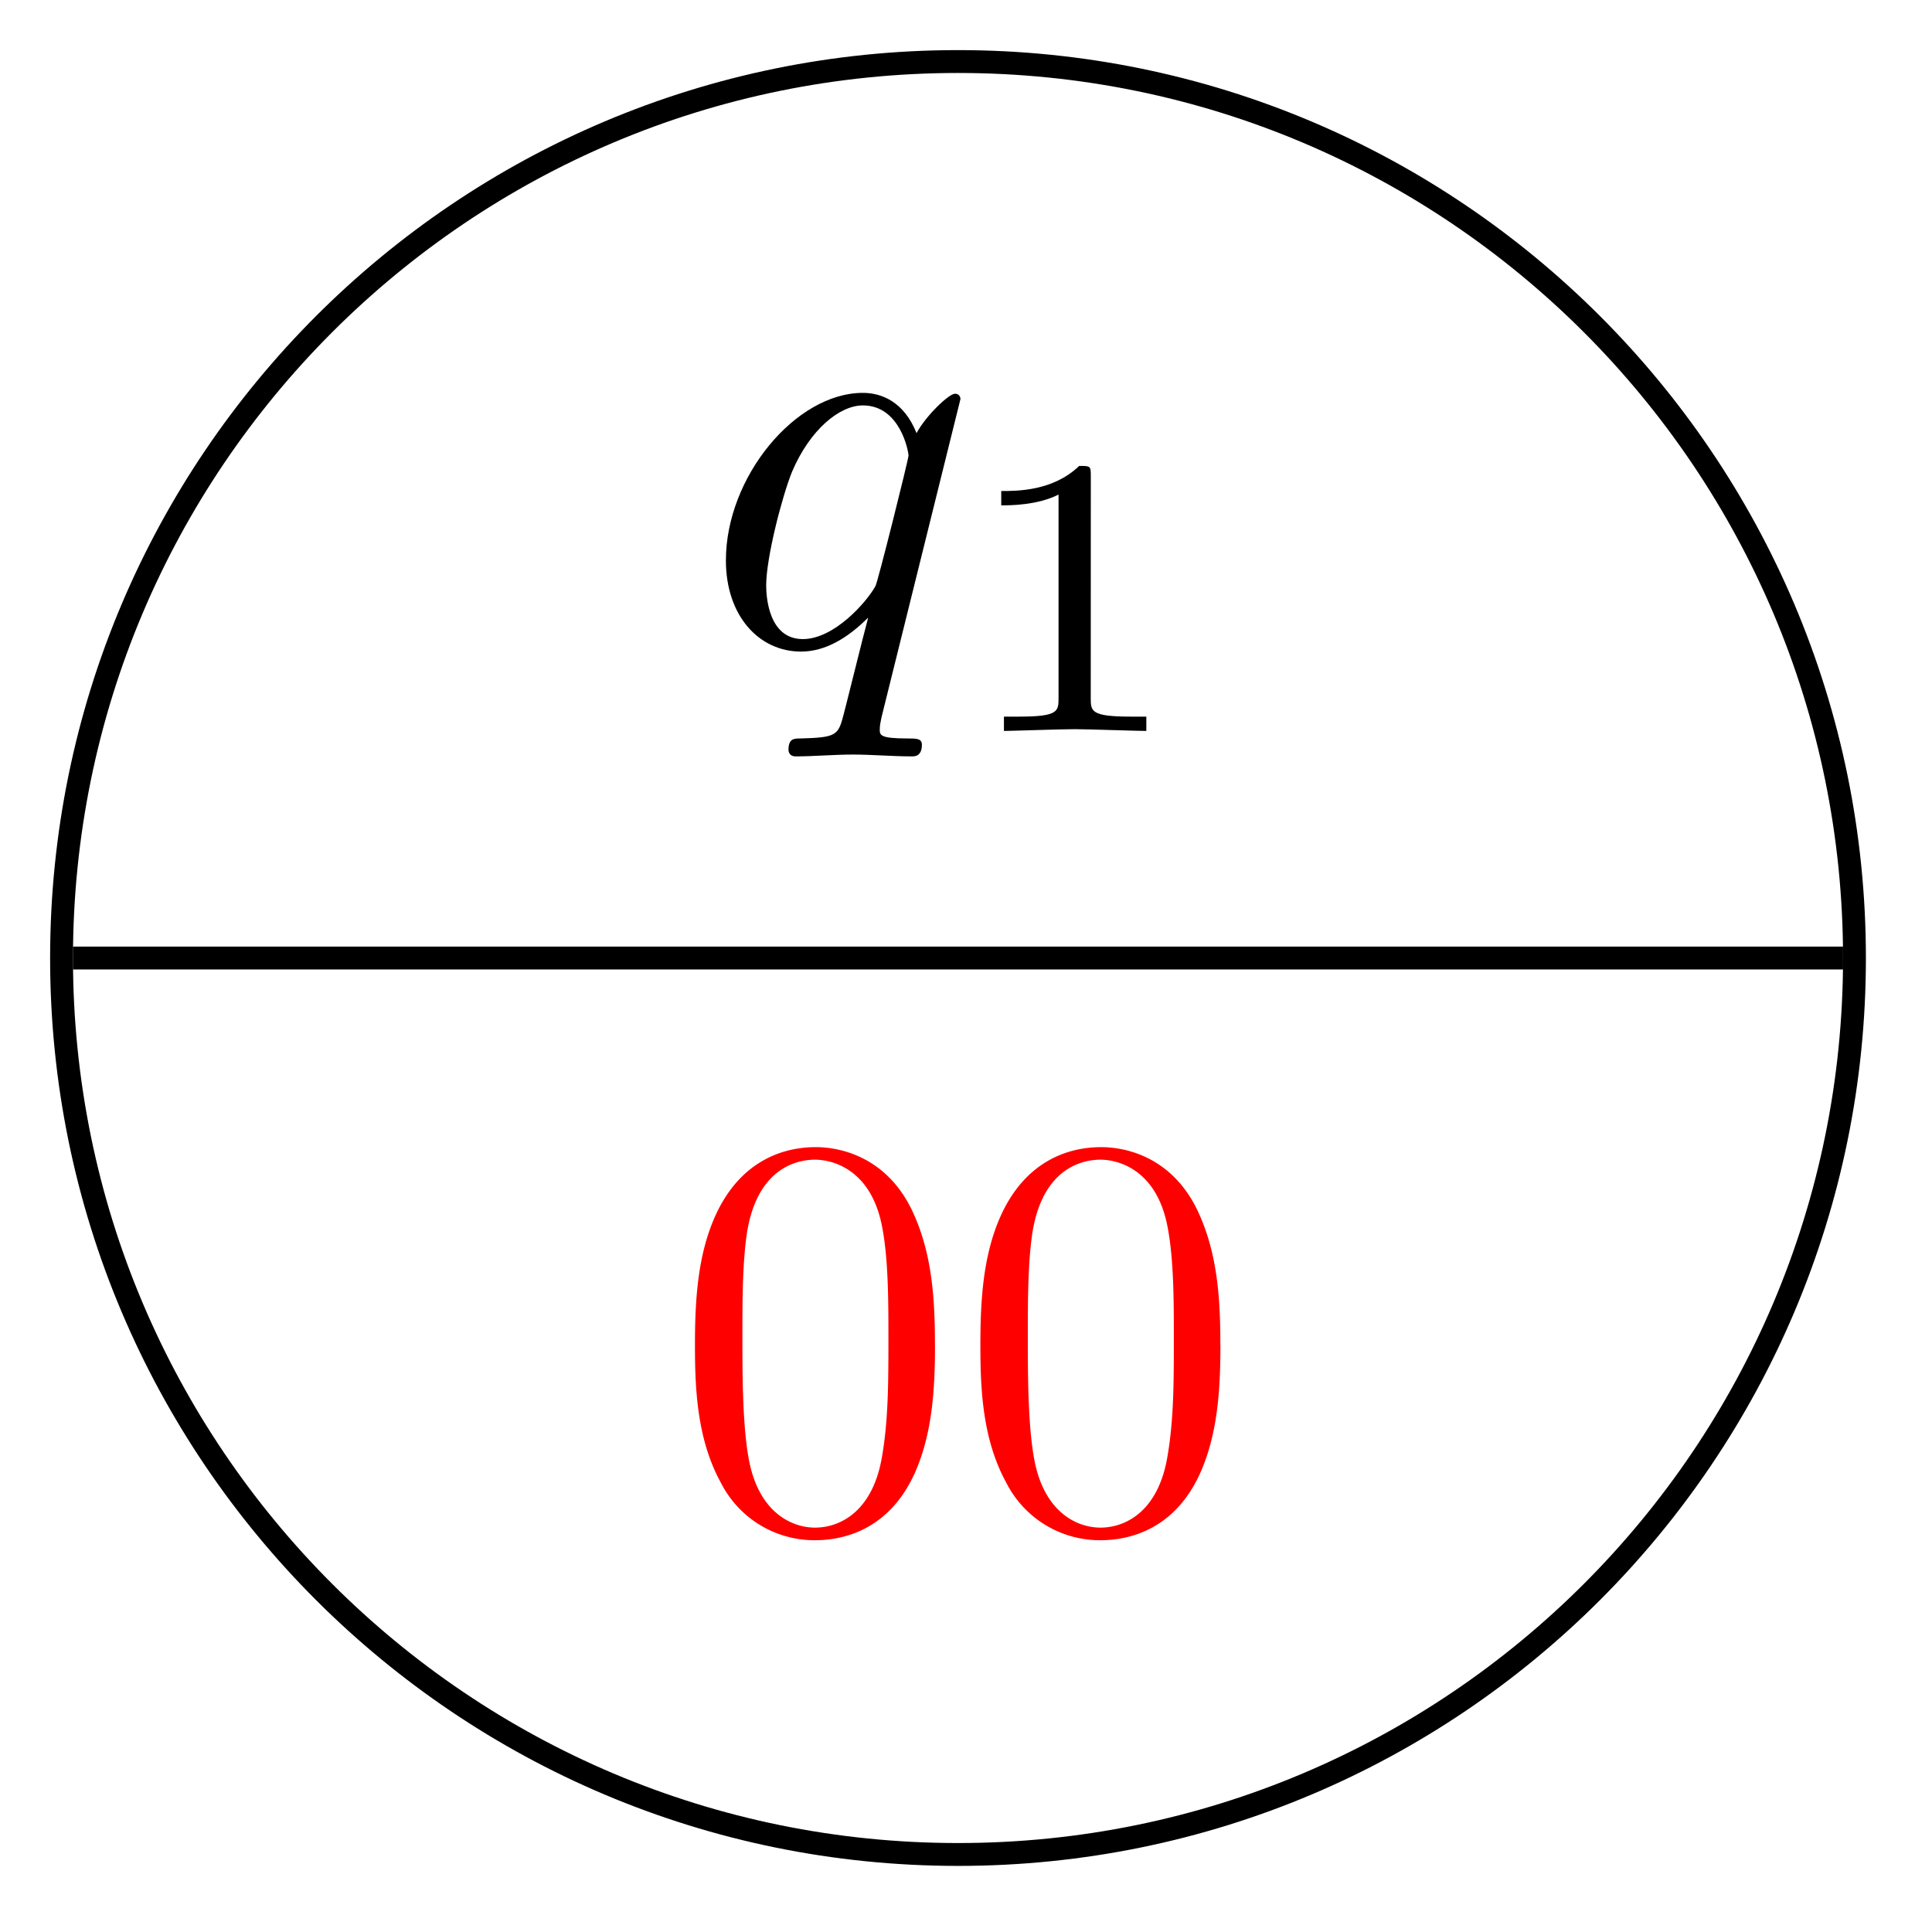 <svg xmlns="http://www.w3.org/2000/svg" xmlns:xlink="http://www.w3.org/1999/xlink" width="33.716" height="33.716"><defs><path id="b" d="M4.5-4.297c0-.047-.031-.094-.094-.094-.11 0-.515.391-.672.688-.218-.547-.609-.703-.937-.703-1.172 0-2.39 1.468-2.39 2.922C.406-.516.983.109 1.718.109c.422 0 .812-.234 1.172-.593-.094.343-.422 1.687-.453 1.78-.079.282-.157.313-.72.329-.124 0-.218 0-.218.203 0 0 0 .11.125.11.313 0 .672-.032 1-.032s.688.032 1.031.032c.047 0 .172 0 .172-.204 0-.109-.094-.109-.265-.109-.47 0-.47-.062-.47-.156 0-.078.016-.14.032-.219ZM1.75-.109c-.61 0-.64-.766-.64-.938 0-.484.28-1.562.452-1.984.313-.735.829-1.156 1.235-1.156.656 0 .797.812.797.875s-.547 2.25-.578 2.28c-.157.282-.72.923-1.266.923m0 0"/><path id="c" d="M2.328-4.437c0-.188 0-.188-.203-.188-.453.438-1.078.438-1.36.438v.25c.157 0 .626 0 1-.188v3.547c0 .234 0 .328-.687.328H.812V0c.125 0 .985-.031 1.235-.031.219 0 1.094.031 1.25.031v-.25H3.03c-.703 0-.703-.094-.703-.328Zm0 0"/><path id="d" d="M4.578-3.187c0-.797-.047-1.594-.39-2.329C3.734-6.484 2.906-6.64 2.5-6.64c-.61 0-1.328.266-1.75 1.188-.312.687-.36 1.469-.36 2.266 0 .75.032 1.64.454 2.406a1.83 1.83 0 0 0 1.64 1c.532 0 1.297-.203 1.735-1.156.312-.688.36-1.47.36-2.25M2.484 0c-.39 0-.984-.25-1.156-1.203-.11-.594-.11-1.516-.11-2.11 0-.64 0-1.296.079-1.828.187-1.187.937-1.28 1.187-1.28.329 0 .985.187 1.172 1.171.11.563.11 1.313.11 1.938 0 .75 0 1.421-.11 2.062C3.5-.297 2.937 0 2.484 0m0 0"/><clipPath id="a"><path d="M0 0h33.574v33.574H0Zm0 0"/></clipPath></defs><g clip-path="url(#a)"><path fill="none" stroke="#000" stroke-miterlimit="10" stroke-width=".399" d="M32.363 16.719c0-8.64-7.004-15.645-15.644-15.645S1.074 8.078 1.074 16.72 8.078 32.363 16.72 32.363 32.363 25.36 32.363 16.72Zm0 0"/></g><path fill="none" stroke="#000" stroke-miterlimit="10" stroke-width=".399" d="M1.273 16.719h30.891"/><use xlink:href="#b" x="12.261" y="11.262"/><use xlink:href="#c" x="16.708" y="12.756"/><g fill="red"><use xlink:href="#d" x="11.738" y="26.659"/><use xlink:href="#d" x="16.719" y="26.659"/></g></svg>